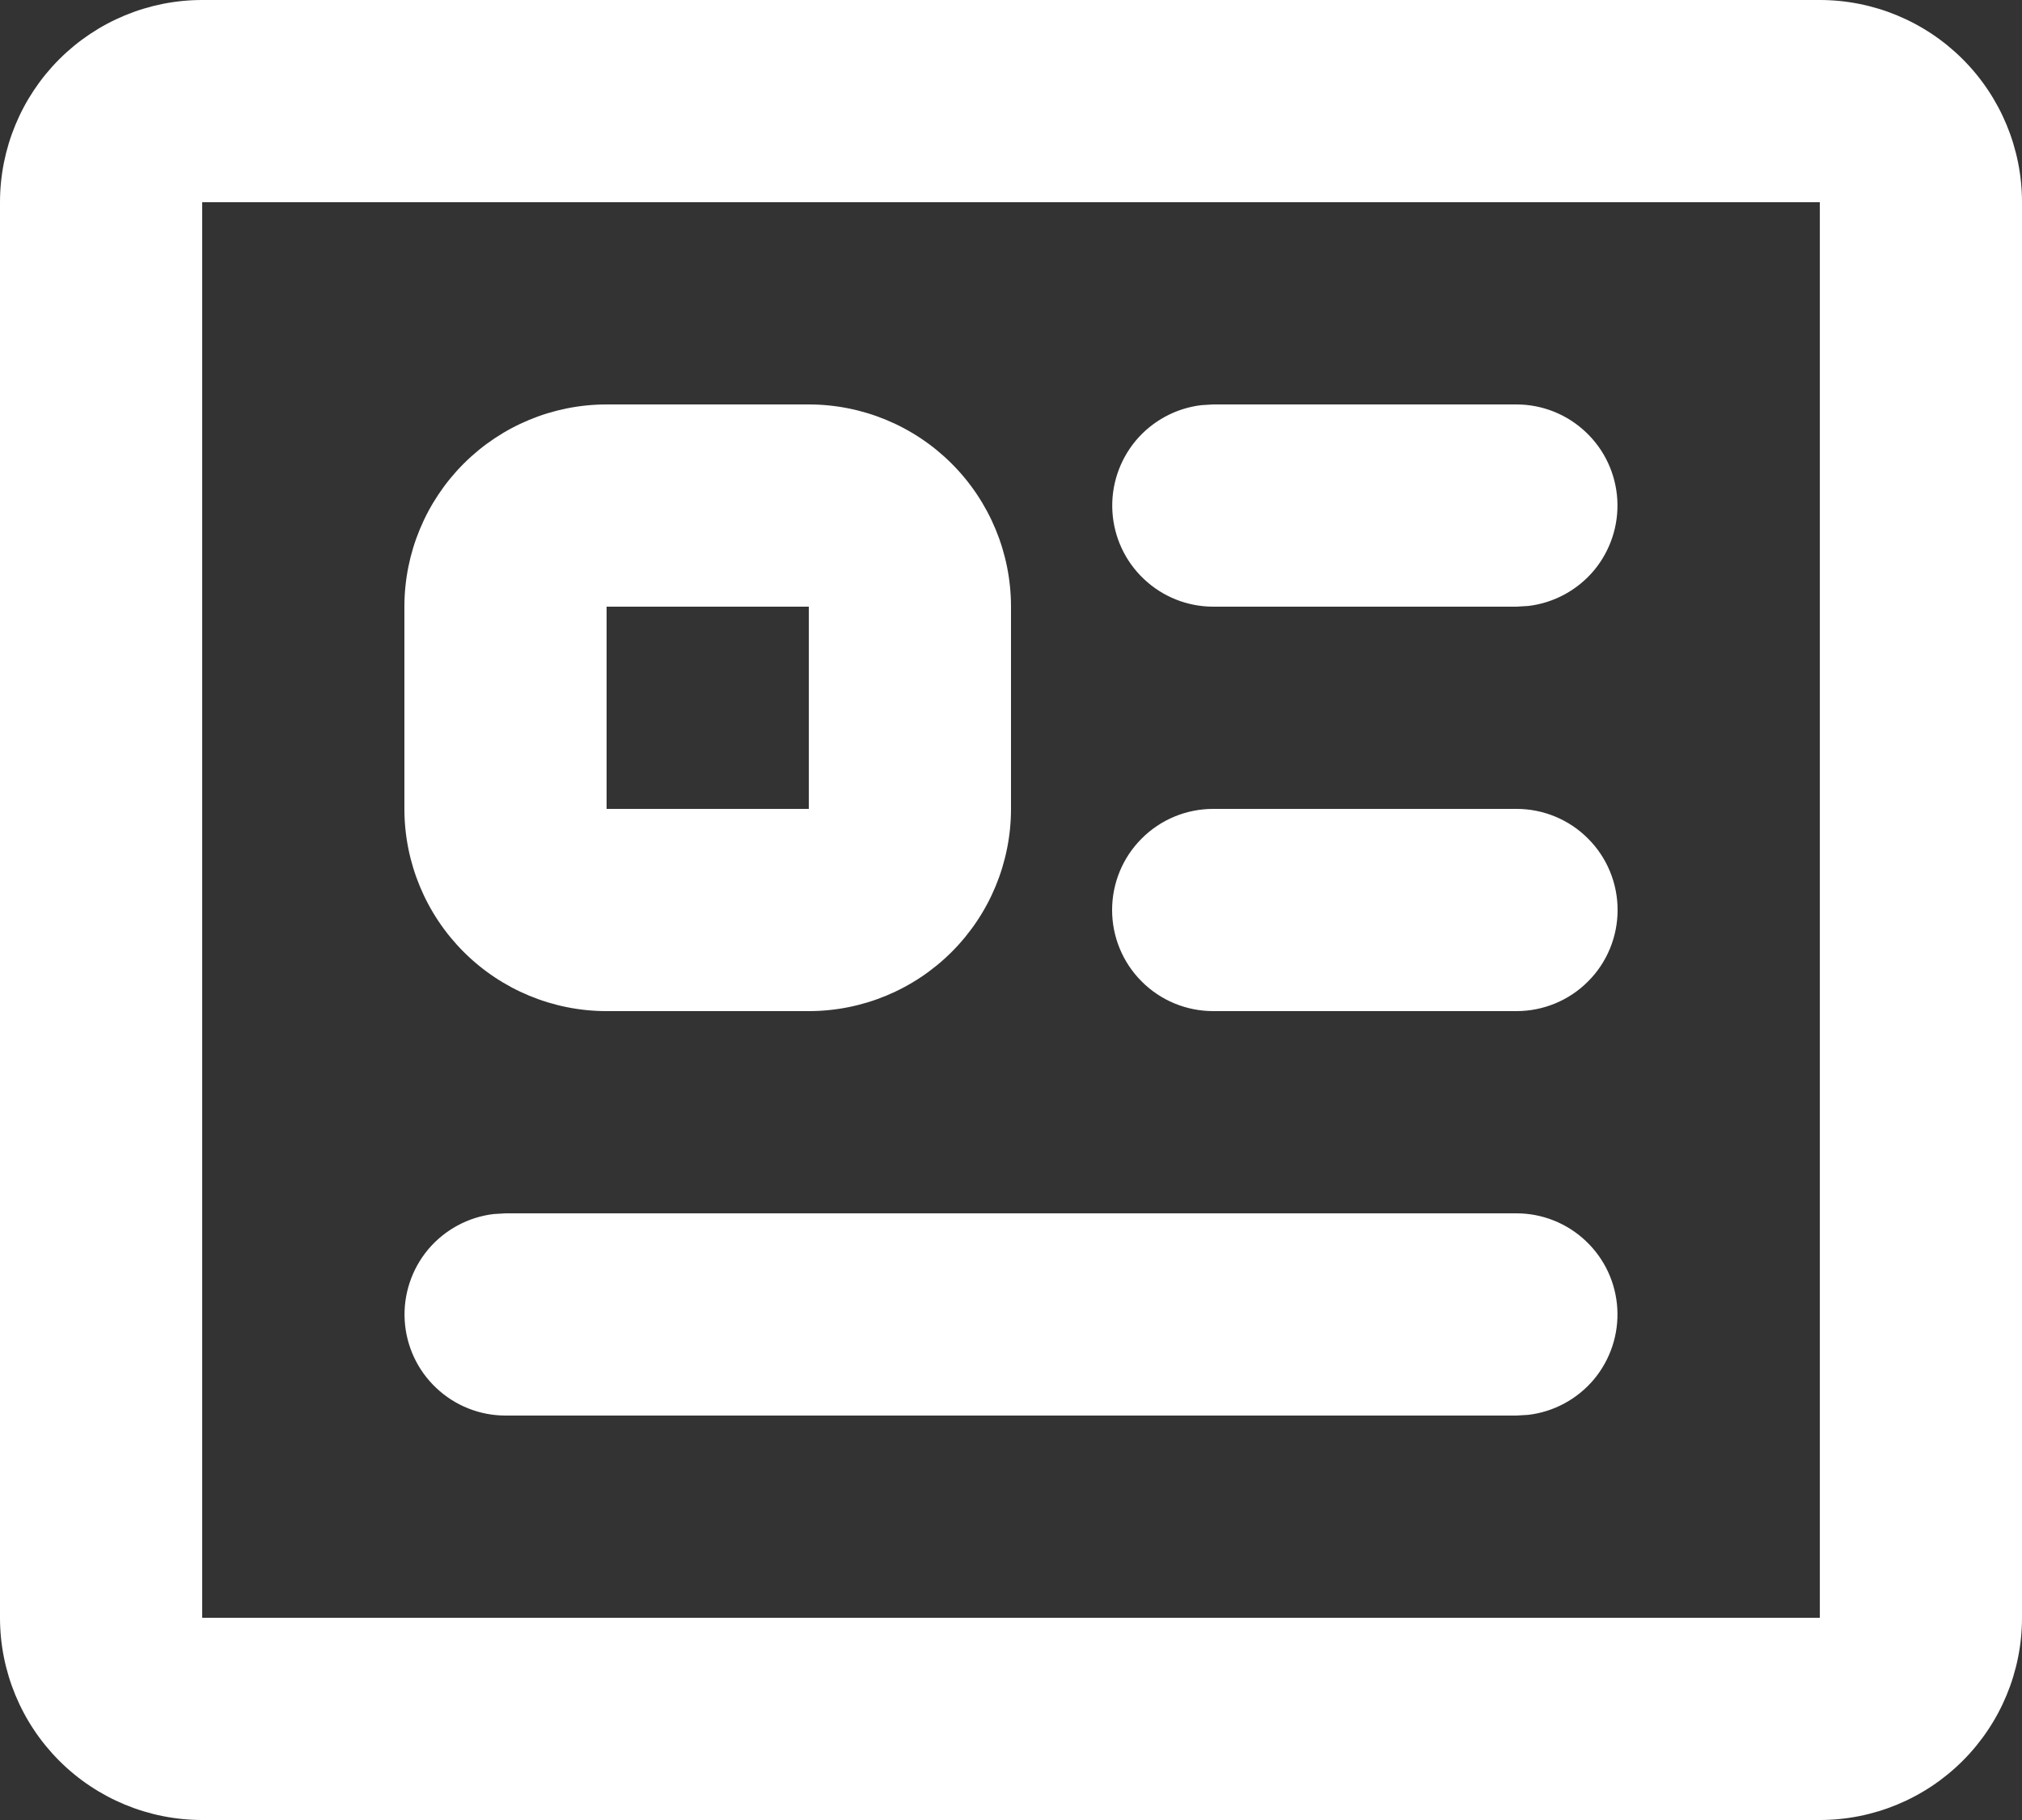 <svg width="20" height="18" viewBox="0 0 20 18" fill="none" xmlns="http://www.w3.org/2000/svg">
<rect x="0" y="0" width="20" height="18" fill="#333333" stroke="none"/>
<path fill-rule="evenodd" clip-rule="evenodd" d="M18 0C18.53 0 19.039 0.211 19.414 0.586C19.789 0.961 20 1.47 20 2V16C20 16.53 19.789 17.039 19.414 17.414C19.039 17.789 18.53 18 18 18H2C1.47 18 0.961 17.789 0.586 17.414C0.211 17.039 0 16.53 0 16V2C0 1.47 0.211 0.961 0.586 0.586C0.961 0.211 1.47 0 2 0H18ZM18 2H2V16H18V2ZM15 12C15.255 12 15.5 12.098 15.685 12.273C15.871 12.448 15.982 12.687 15.997 12.941C16.012 13.196 15.929 13.446 15.766 13.642C15.602 13.837 15.37 13.963 15.117 13.993L15 14H5C4.745 14 4.5 13.902 4.315 13.727C4.129 13.552 4.018 13.313 4.003 13.059C3.988 12.804 4.071 12.554 4.234 12.358C4.398 12.163 4.63 12.037 4.883 12.007L5 12H15ZM8 4C8.53 4 9.039 4.211 9.414 4.586C9.789 4.961 10 5.47 10 6V8C10 8.53 9.789 9.039 9.414 9.414C9.039 9.789 8.53 10 8 10H6C5.47 10 4.961 9.789 4.586 9.414C4.211 9.039 4 8.53 4 8V6C4 5.47 4.211 4.961 4.586 4.586C4.961 4.211 5.47 4 6 4H8ZM15 8C15.265 8 15.52 8.105 15.707 8.293C15.895 8.48 16 8.735 16 9C16 9.265 15.895 9.52 15.707 9.707C15.52 9.895 15.265 10 15 10H12C11.735 10 11.48 9.895 11.293 9.707C11.105 9.52 11 9.265 11 9C11 8.735 11.105 8.48 11.293 8.293C11.48 8.105 11.735 8 12 8H15ZM8 6H6V8H8V6ZM15 4C15.255 4 15.5 4.098 15.685 4.273C15.871 4.448 15.982 4.687 15.997 4.941C16.012 5.196 15.929 5.446 15.766 5.642C15.602 5.837 15.37 5.963 15.117 5.993L15 6H12C11.745 6 11.5 5.902 11.315 5.727C11.129 5.552 11.018 5.313 11.003 5.059C10.988 4.804 11.071 4.554 11.234 4.358C11.398 4.163 11.63 4.037 11.883 4.007L12 4H15Z" fill="white"/>
</svg>
